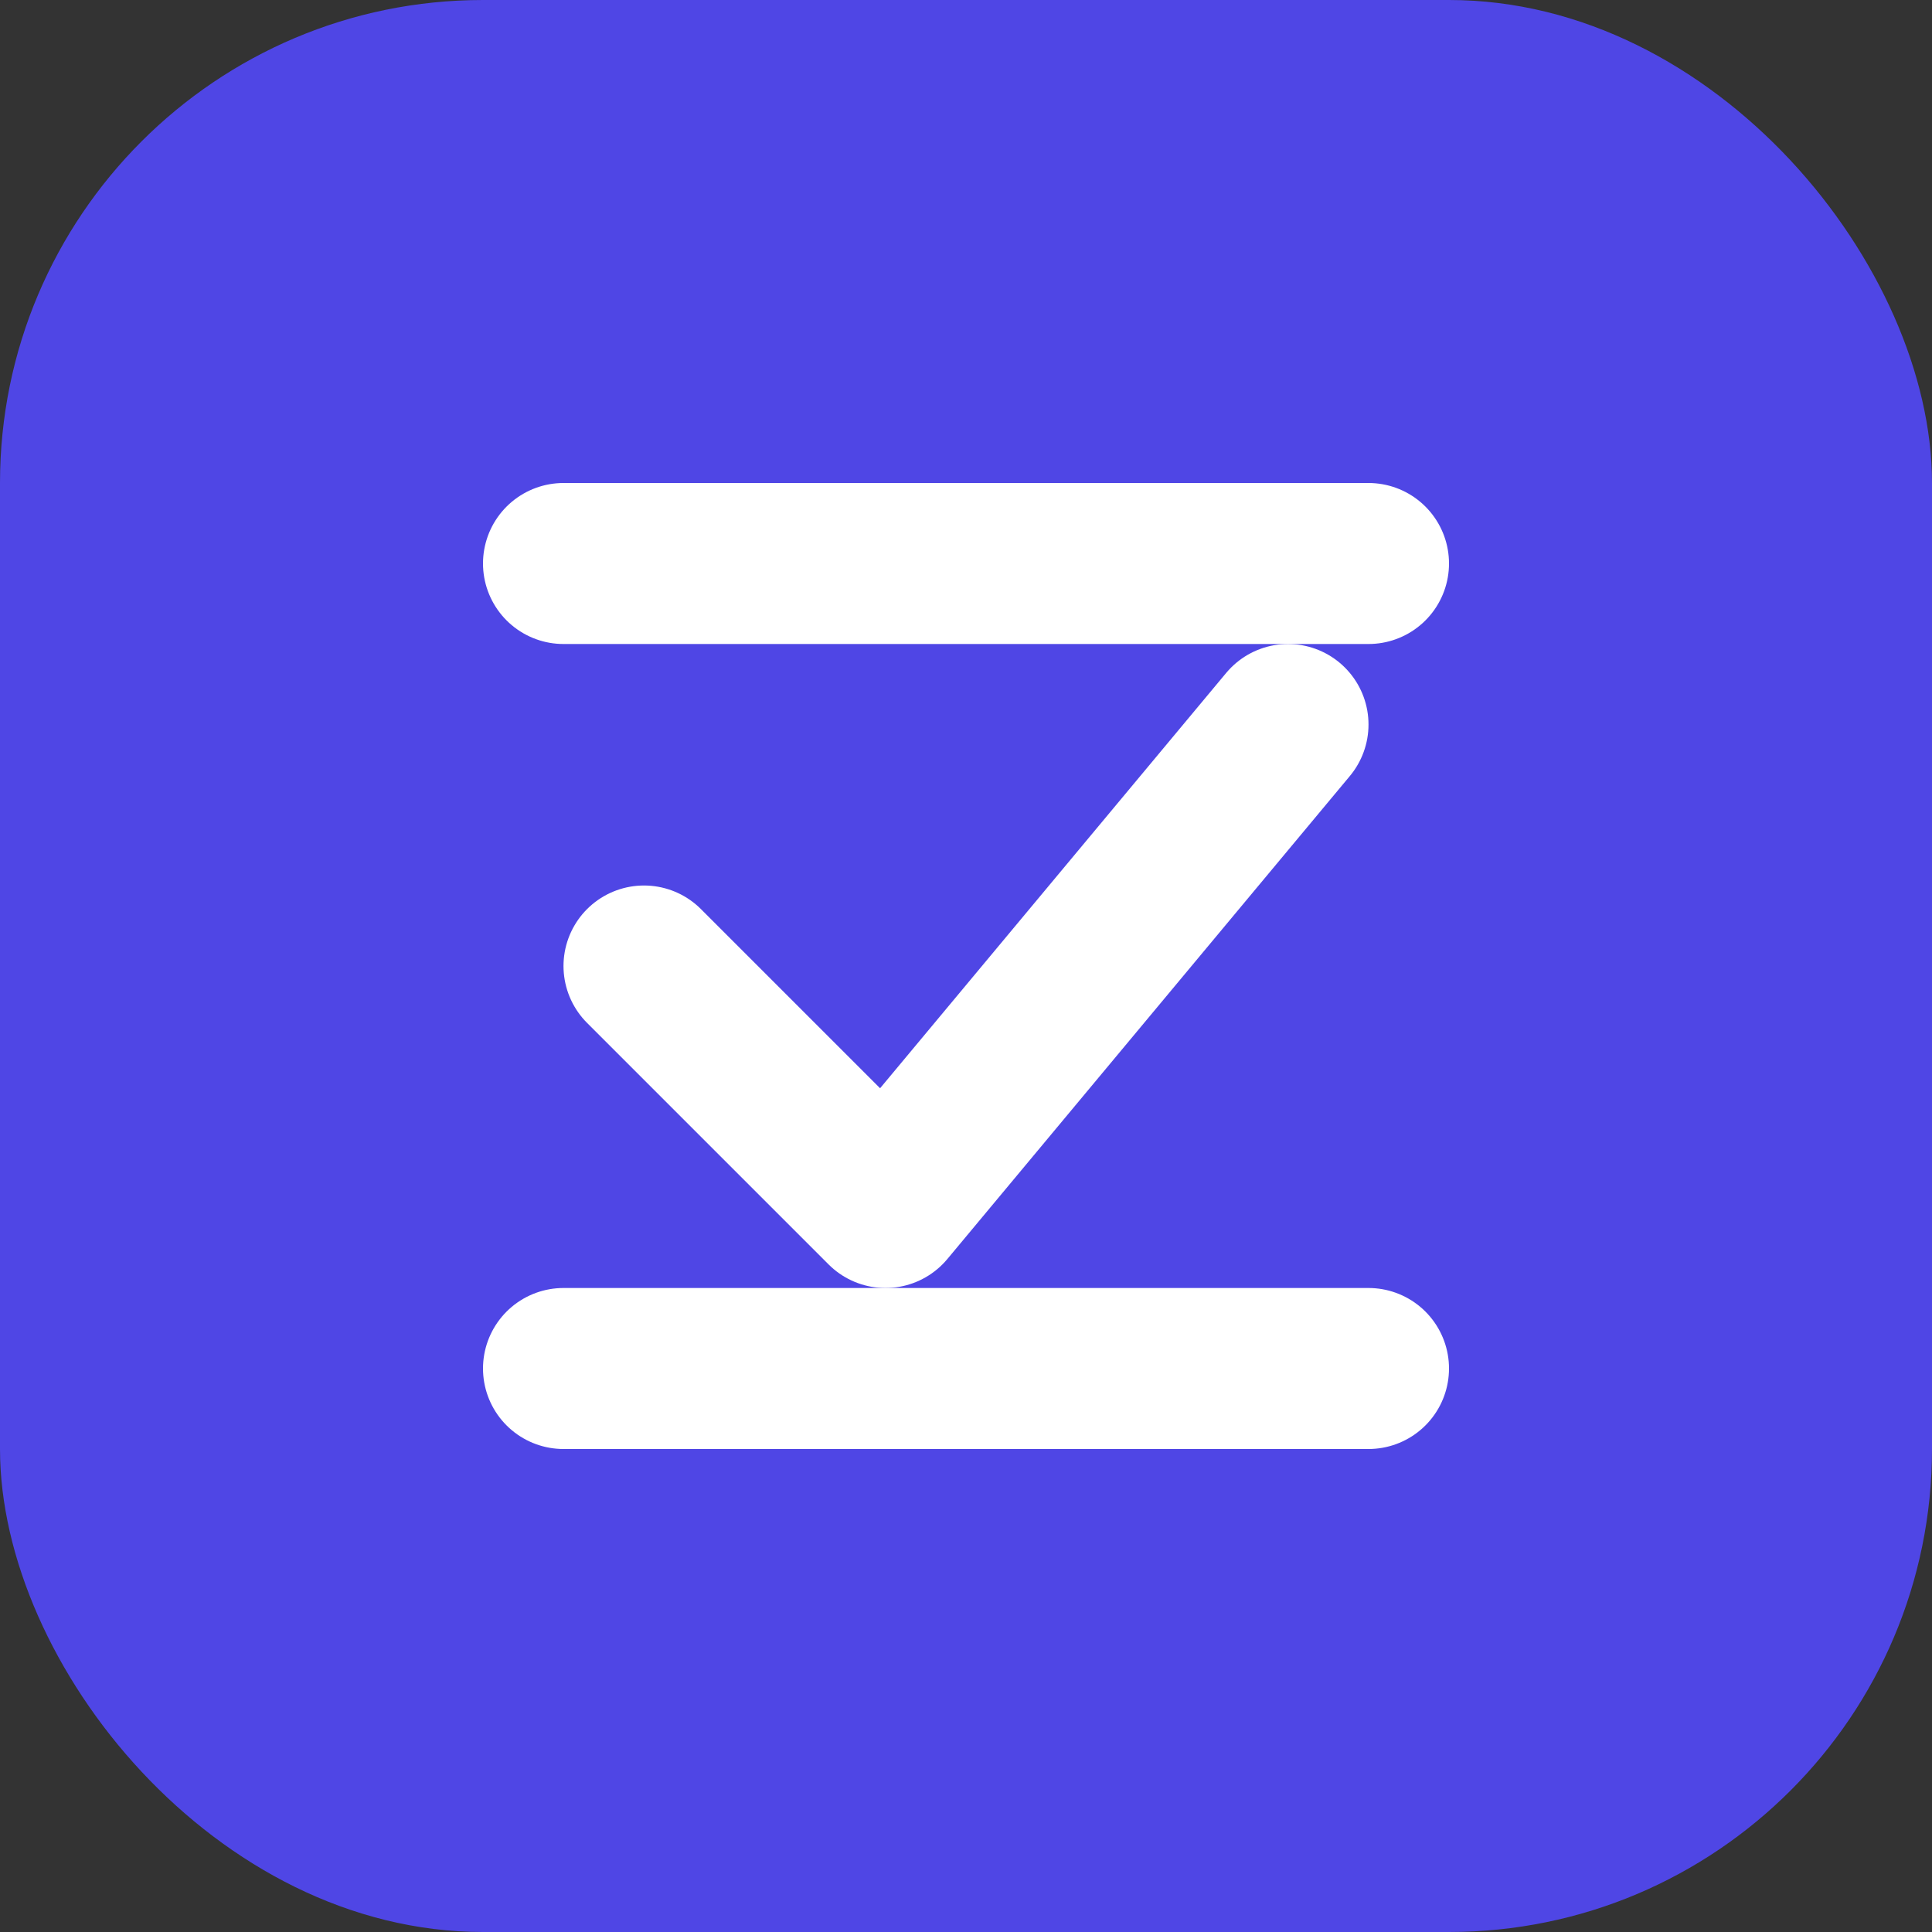 <svg width="48" height="48" viewBox="0 0 48 48" fill="none" xmlns="http://www.w3.org/2000/svg">
  <rect x="0" y="0" width="48" height="48" fill="#333333" stroke="none"/>
  <rect width="48" height="48" rx="12" fill="#4F46E5"/>
  <path d="M16 24L22 30L32 18" stroke="white" stroke-width="4" stroke-linecap="round" stroke-linejoin="round"/>
  <path d="M14 14H34" stroke="white" stroke-width="4" stroke-linecap="round"/>
  <path d="M14 34H34" stroke="white" stroke-width="4" stroke-linecap="round"/>
</svg> 